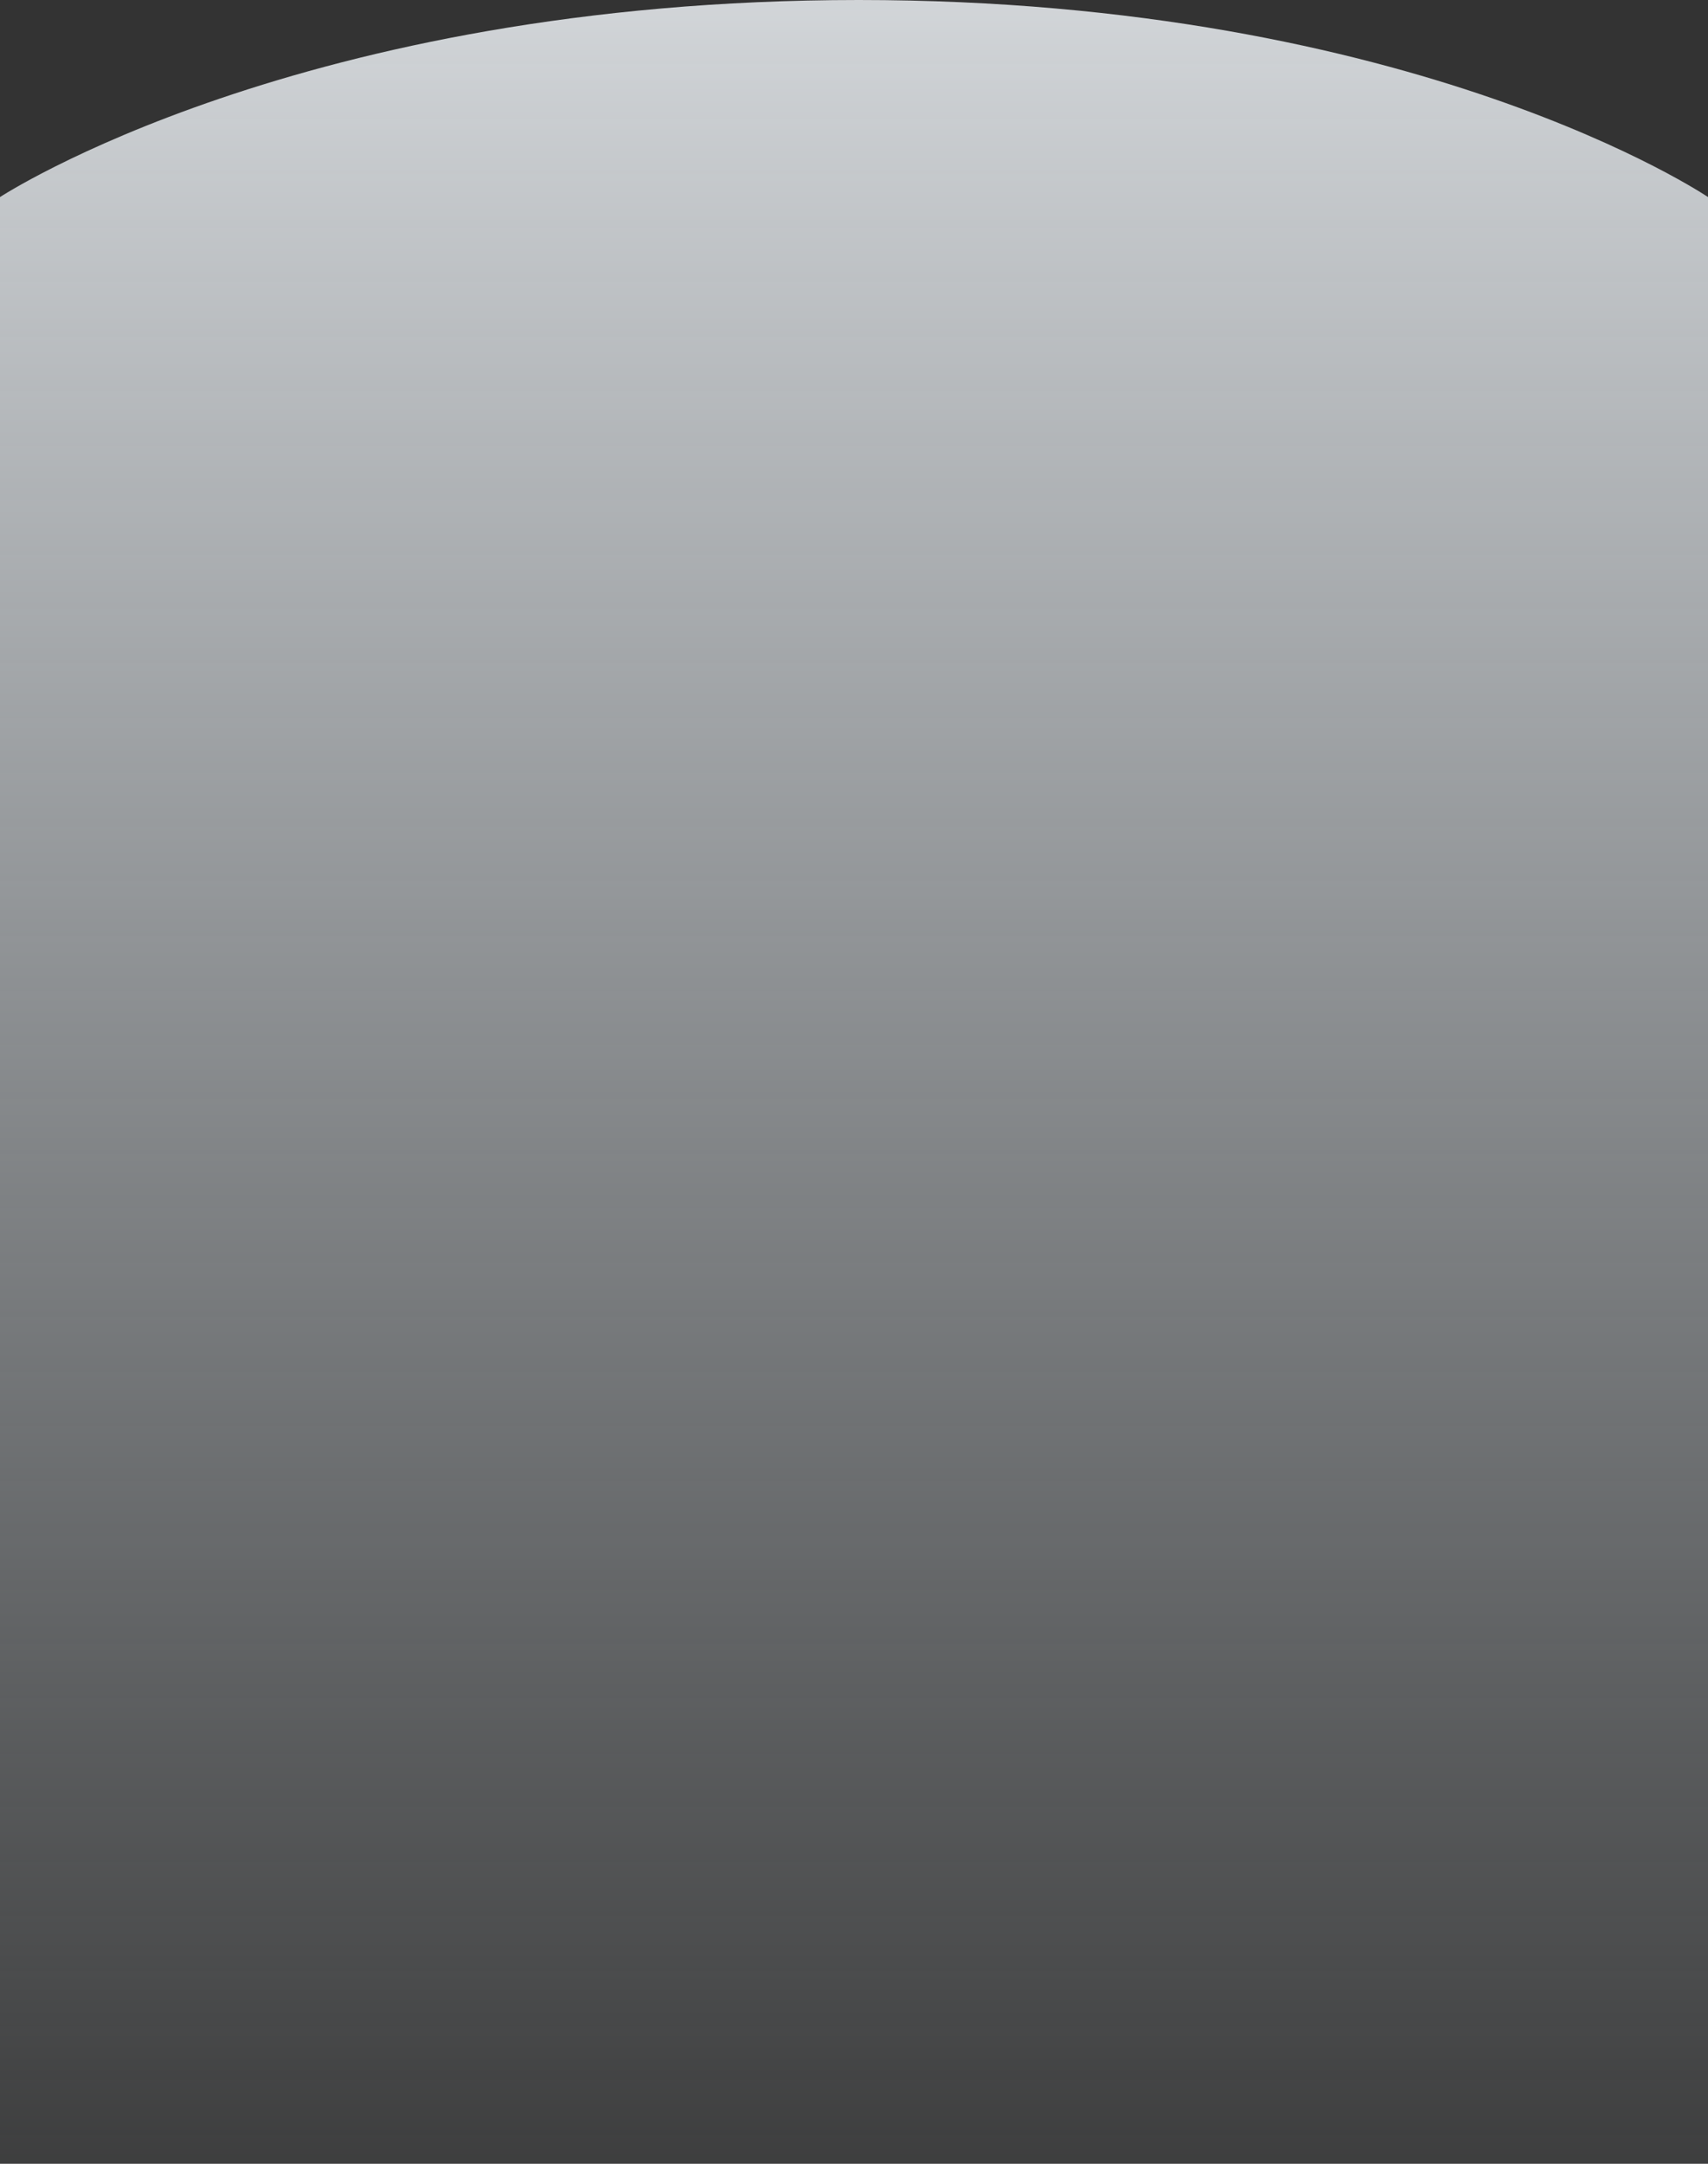 <svg width="360" height="456" viewBox="0 0 360 456" fill="none" xmlns="http://www.w3.org/2000/svg">
<rect x="0" y="0" width="360" height="456" fill="#333333" stroke="none"/>
<path d="M0 41.531C0 41.531 63.264 -4.05587e-05 181.001 0C298.739 4.05588e-05 360 41.531 360 41.531V456H0V41.531Z" fill="url(#paint0_linear_282_471)"/>
<defs>
<linearGradient id="paint0_linear_282_471" x1="191.001" y1="-95.5" x2="191.001" y2="490" gradientUnits="userSpaceOnUse">
<stop stop-color="#F1F4F7"/>
<stop offset="1" stop-color="#EBF5FD" stop-opacity="0"/>
</linearGradient>
</defs>
</svg>
